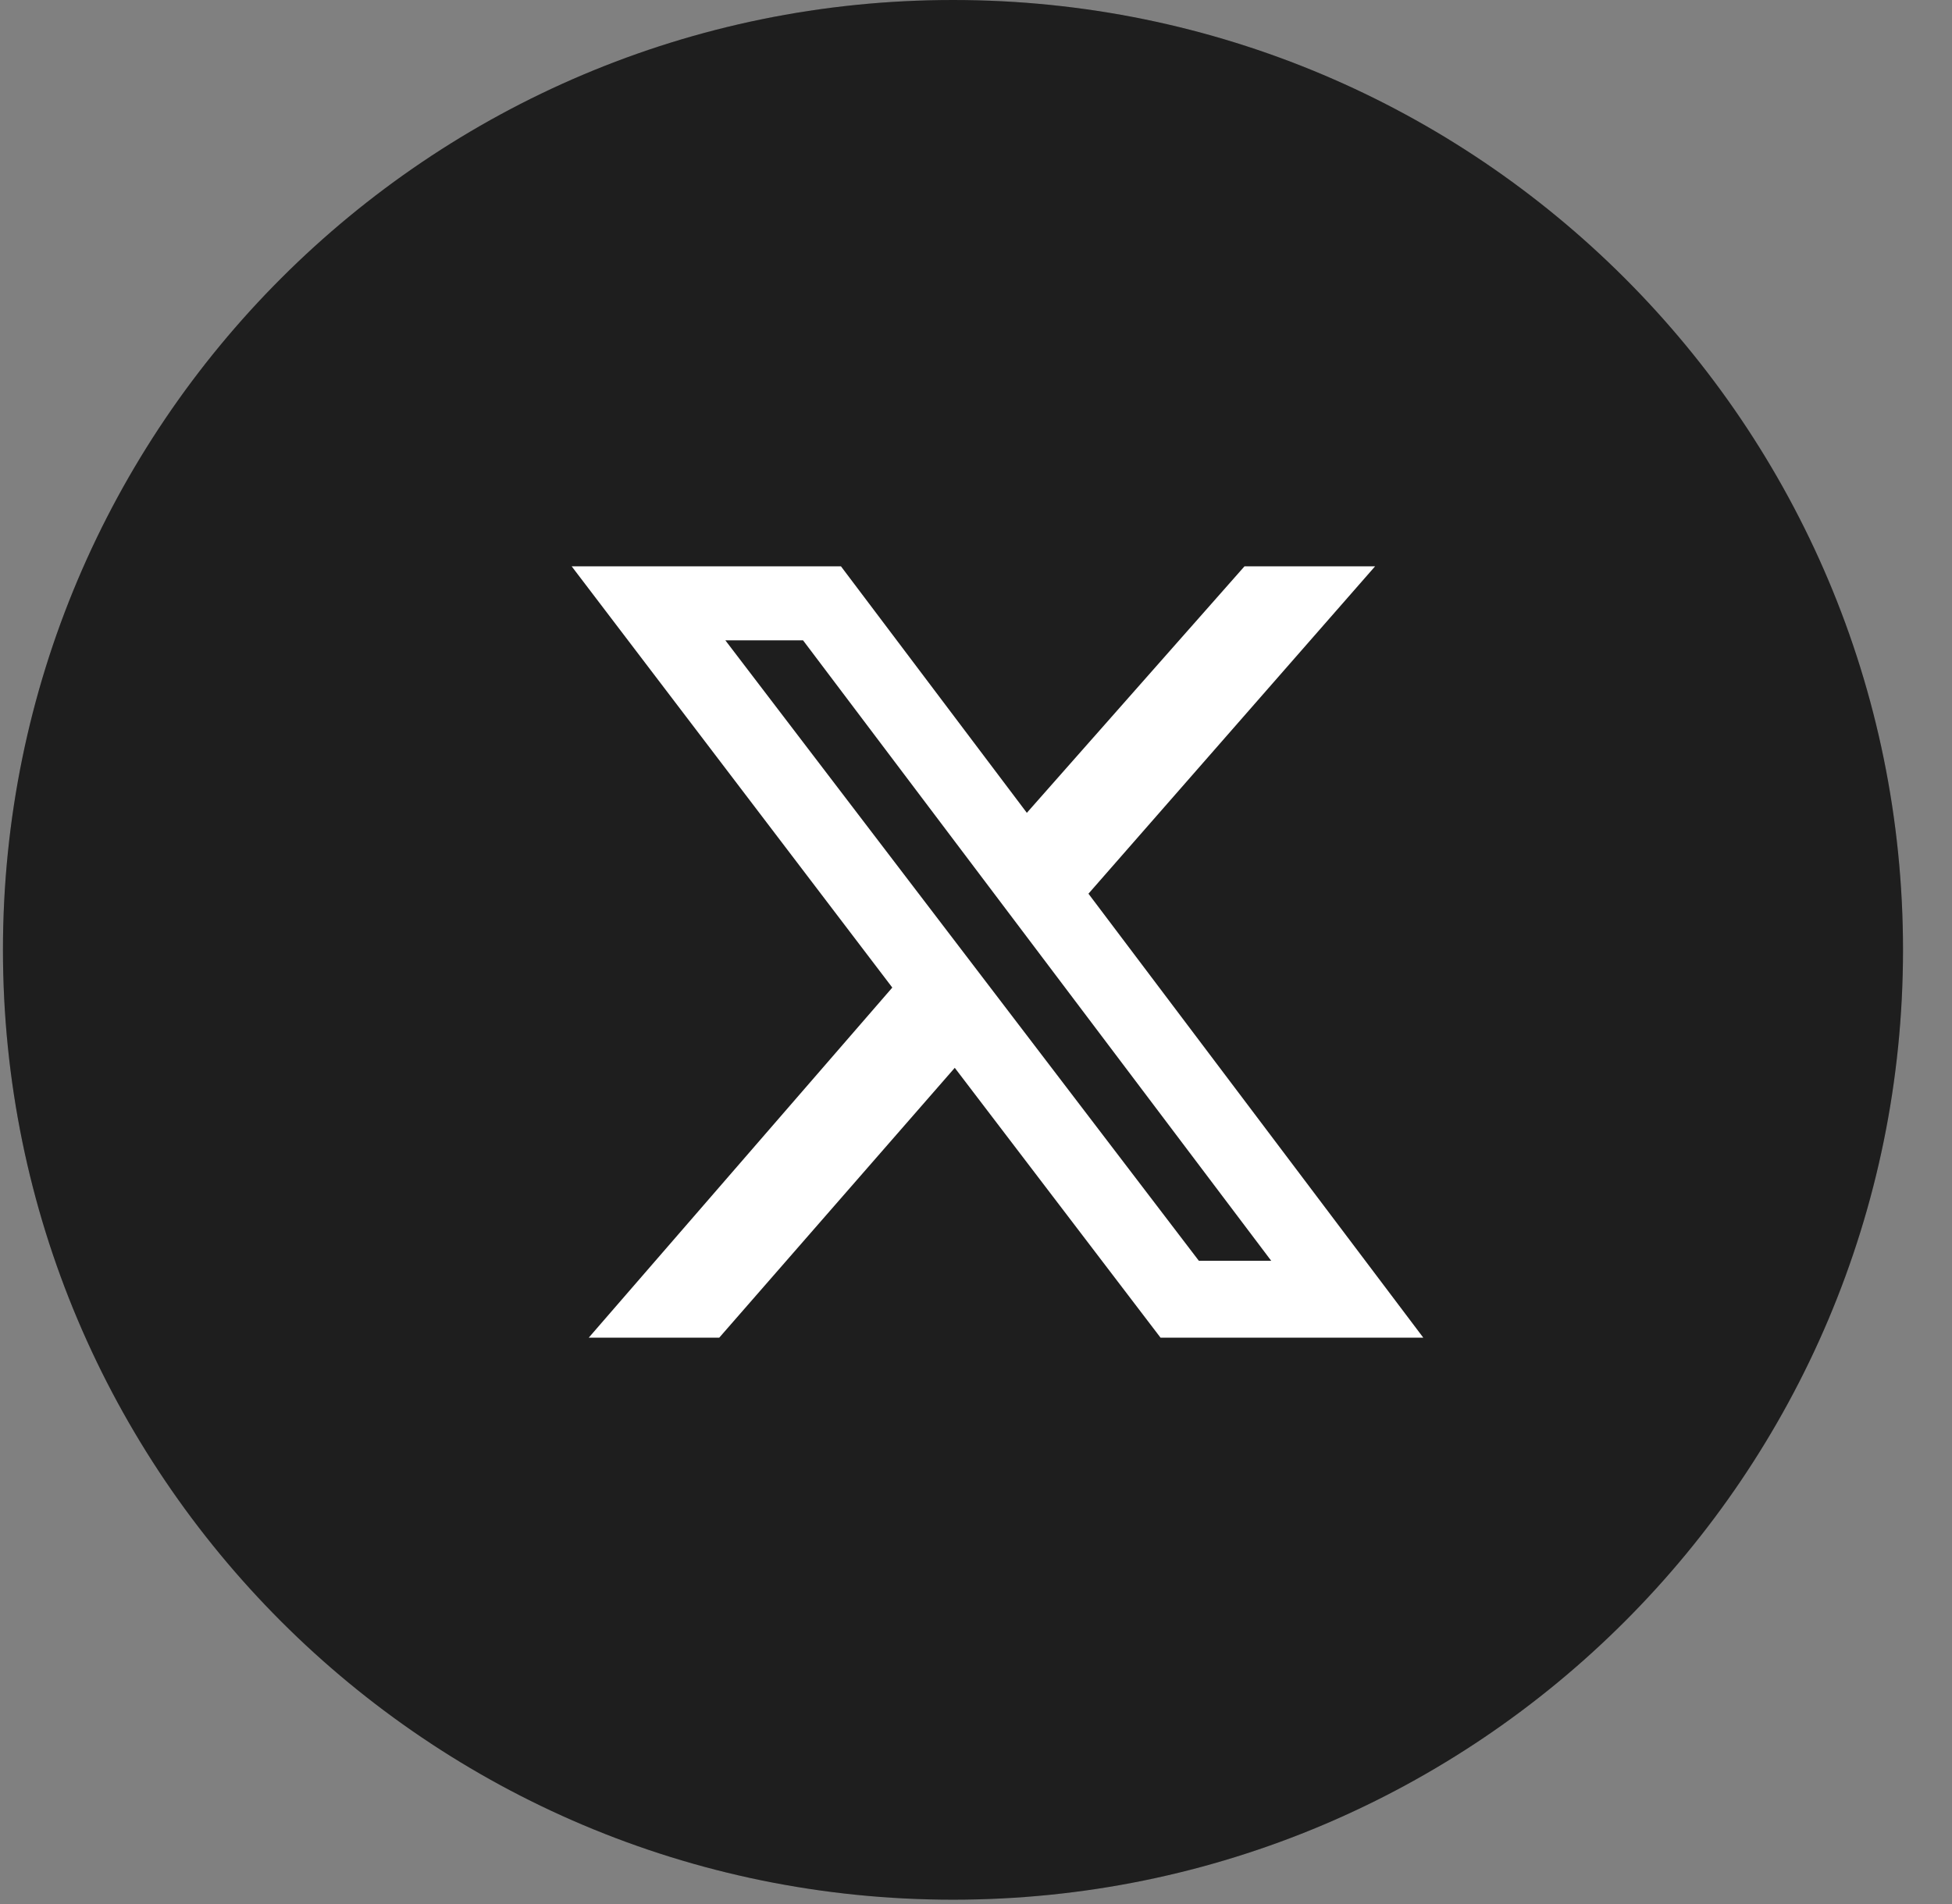 <svg width="41" height="40" viewBox="0 0 41 40" fill="none" xmlns="http://www.w3.org/2000/svg">
<rect x="0" y="0" width="41" height="40" fill="#808080" stroke="none"/>
<path d="M20.017 0C31.039 0 39.971 8.934 39.971 19.955C39.971 30.976 31.037 39.909 20.017 39.909C8.995 39.909 0.062 30.975 0.062 19.955C0.062 8.933 8.997 0 20.017 0Z" fill="black"/>
<path d="M20.017 0C31.039 0 39.971 8.934 39.971 19.955C39.971 30.976 31.037 39.909 20.017 39.909C8.995 39.909 0.062 30.975 0.062 19.955C0.062 8.933 8.997 0 20.017 0Z" fill="white" fill-opacity="0.12"/>
<mask id="mask0_6299_139" style="mask-type:luminance" maskUnits="userSpaceOnUse" x="0" y="0" width="41" height="40">
<path d="M40.062 0H0.124V40H40.062V0Z" fill="white"/>
</mask>
<g mask="url(#mask0_6299_139)">
<path d="M26.14 11.898H28.882L22.862 18.775L29.895 28.102H24.376L20.054 22.433L15.107 28.102H12.366L18.742 20.747L12.008 11.898H17.664L21.568 17.076L26.139 11.898H26.14ZM25.181 26.487H26.701L16.867 13.452H15.235L25.181 26.487Z" fill="white"/>
</g>
</svg>
